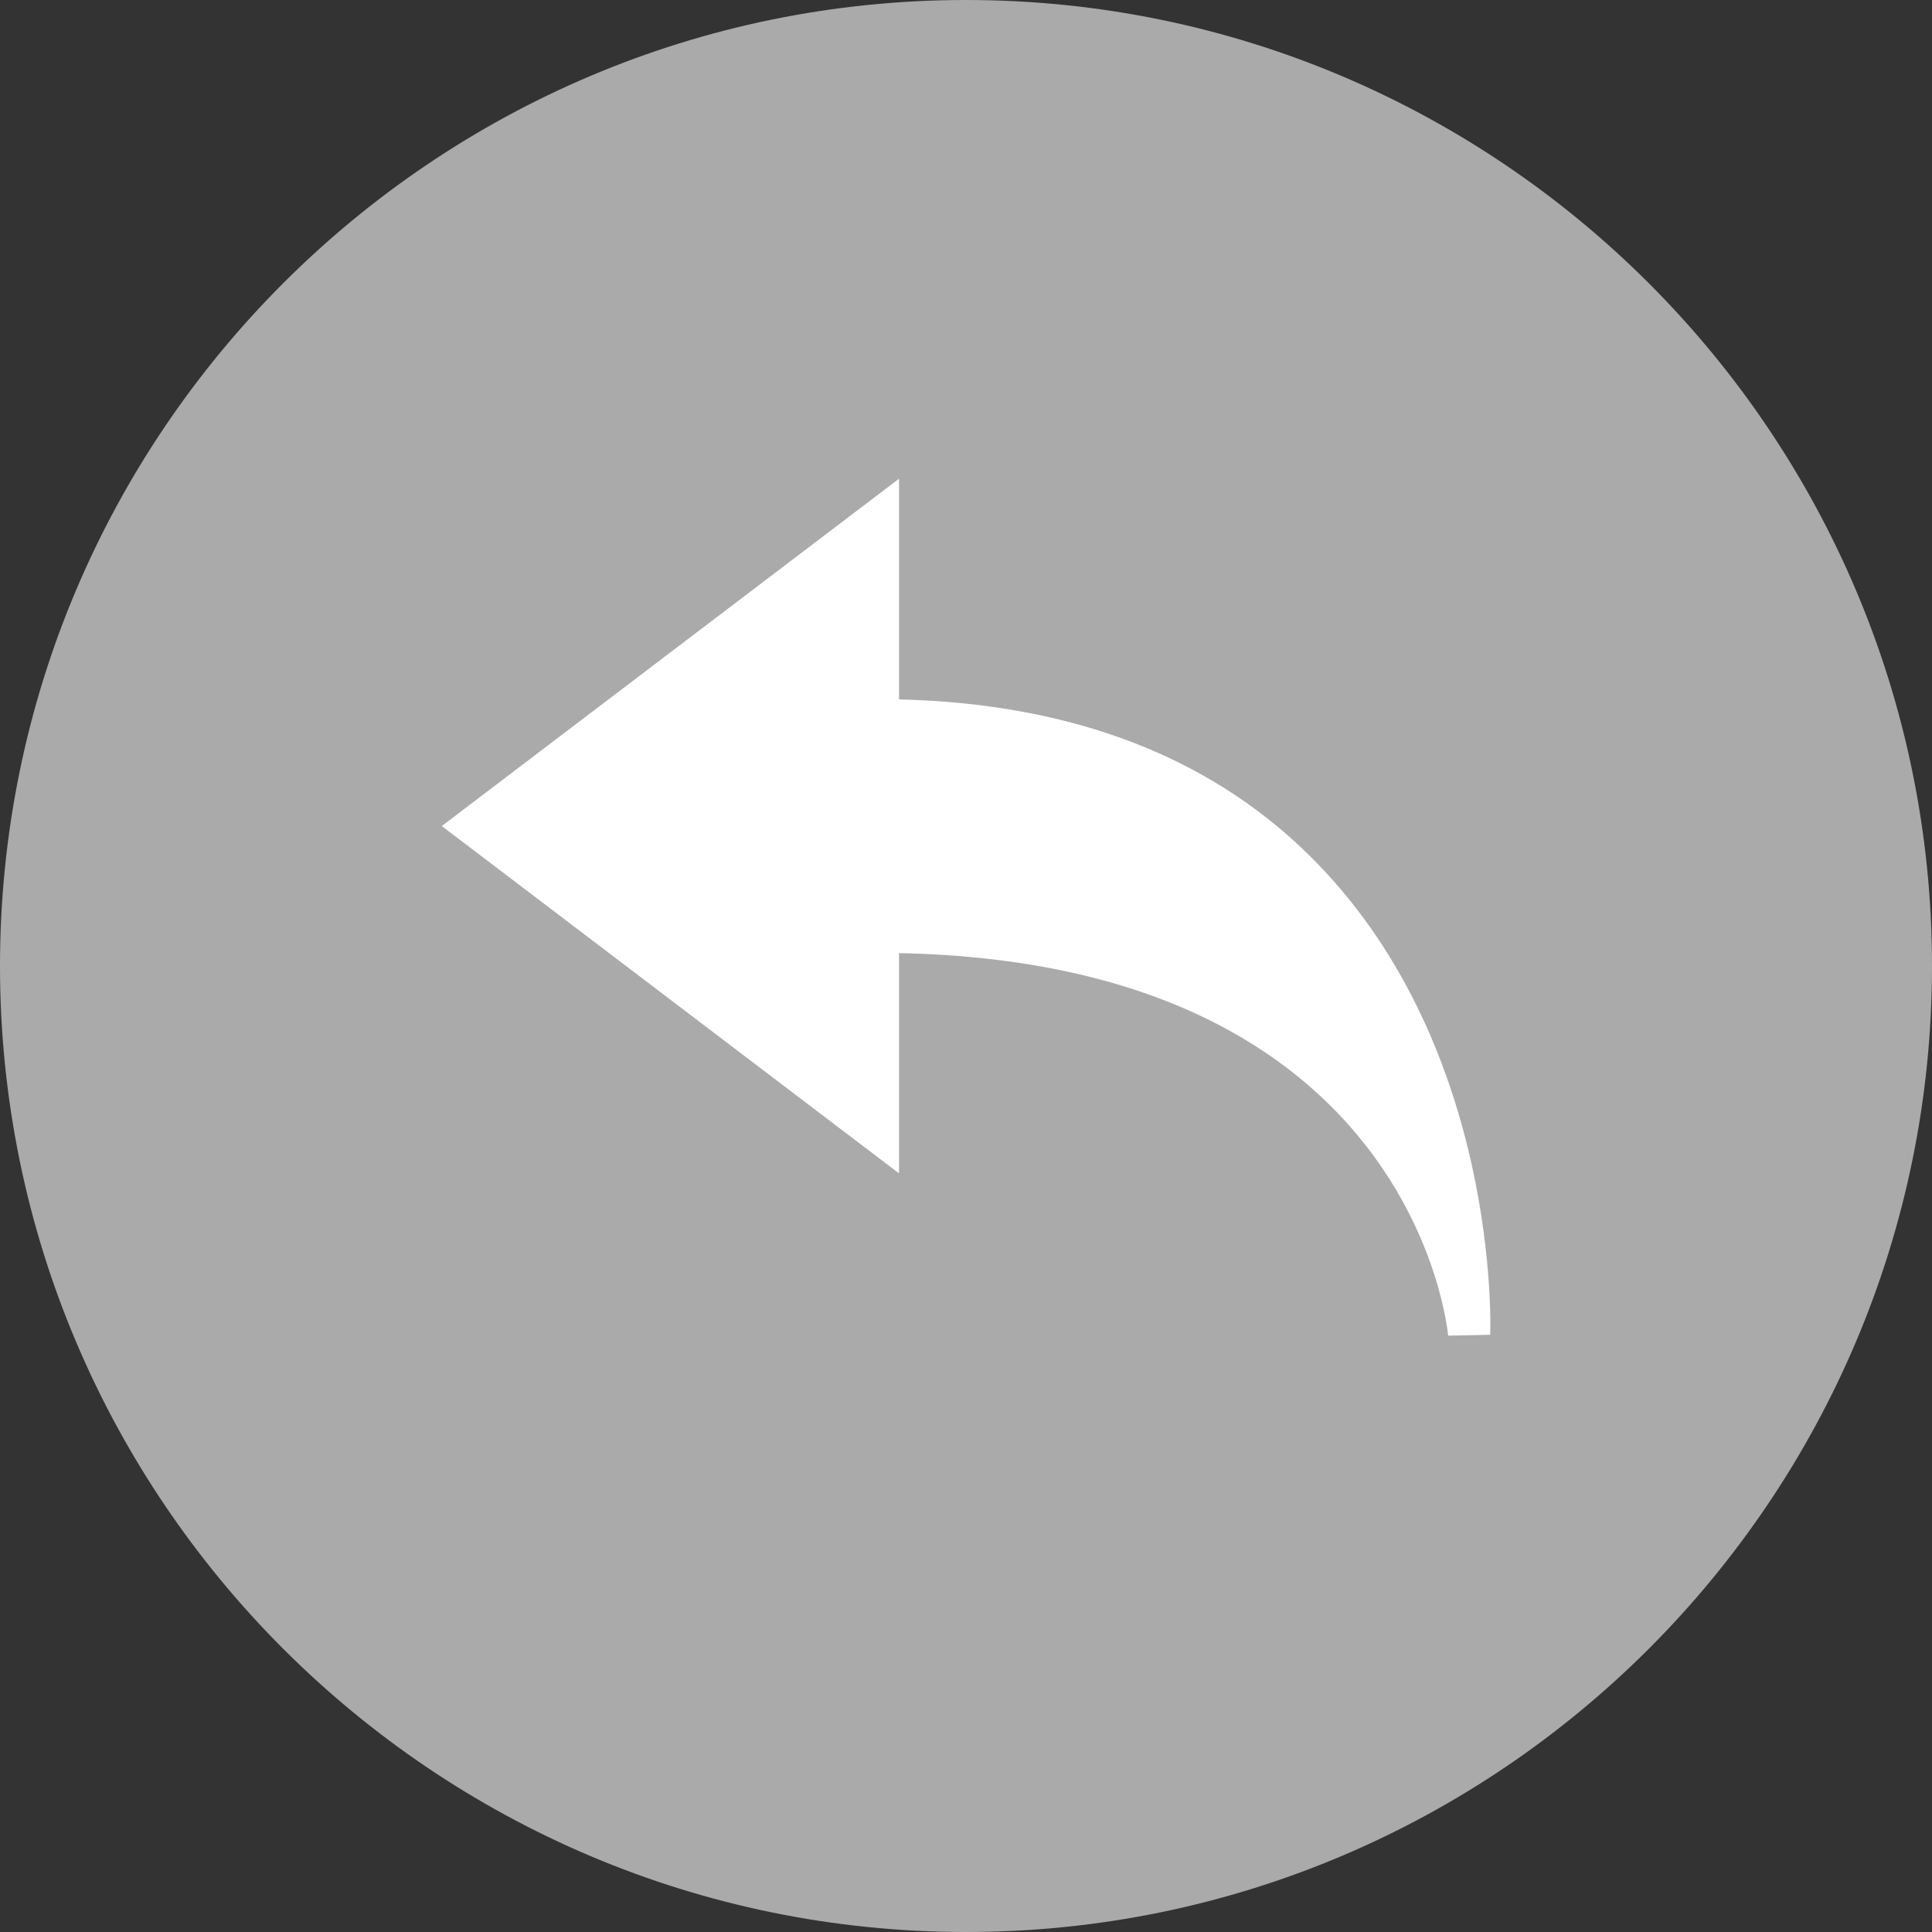 <svg version="1.1" id="fns_icon_socal_close" xmlns="http://www.w3.org/2000/svg" xmlns:xlink="http://www.w3.org/1999/xlink" x="0px" y="0px" viewBox="0 0 45 45" style="enable-background:new 0 0 45 45;" xml:space="preserve">
  <rect x="0" y="0" width="45" height="45" fill="#333333" stroke="none"/>
  <style type="text/css">
	.st0{fill:#aaaaaa;}
	.st1{fill:#ffffff;}
</style>
  <g>
    <g>
      <path class="st0" d="M22.5,0C10.09,0,0,10.09,0,22.5S10.09,45,22.5,45S45,34.91,45,22.5S34.91,0,22.5,0z"/>
    </g>
    <path class="st1" d="M33.73,31.11l0.98-0.02c0.01-0.27,0.18-6.62-4-10.95c-2.37-2.46-5.65-3.75-9.77-3.85v-5.14l-10.65,8.09
		l10.65,8.09v-5.13C32.96,22.44,33.72,31.03,33.73,31.11z"/>
  </g>
</svg>
